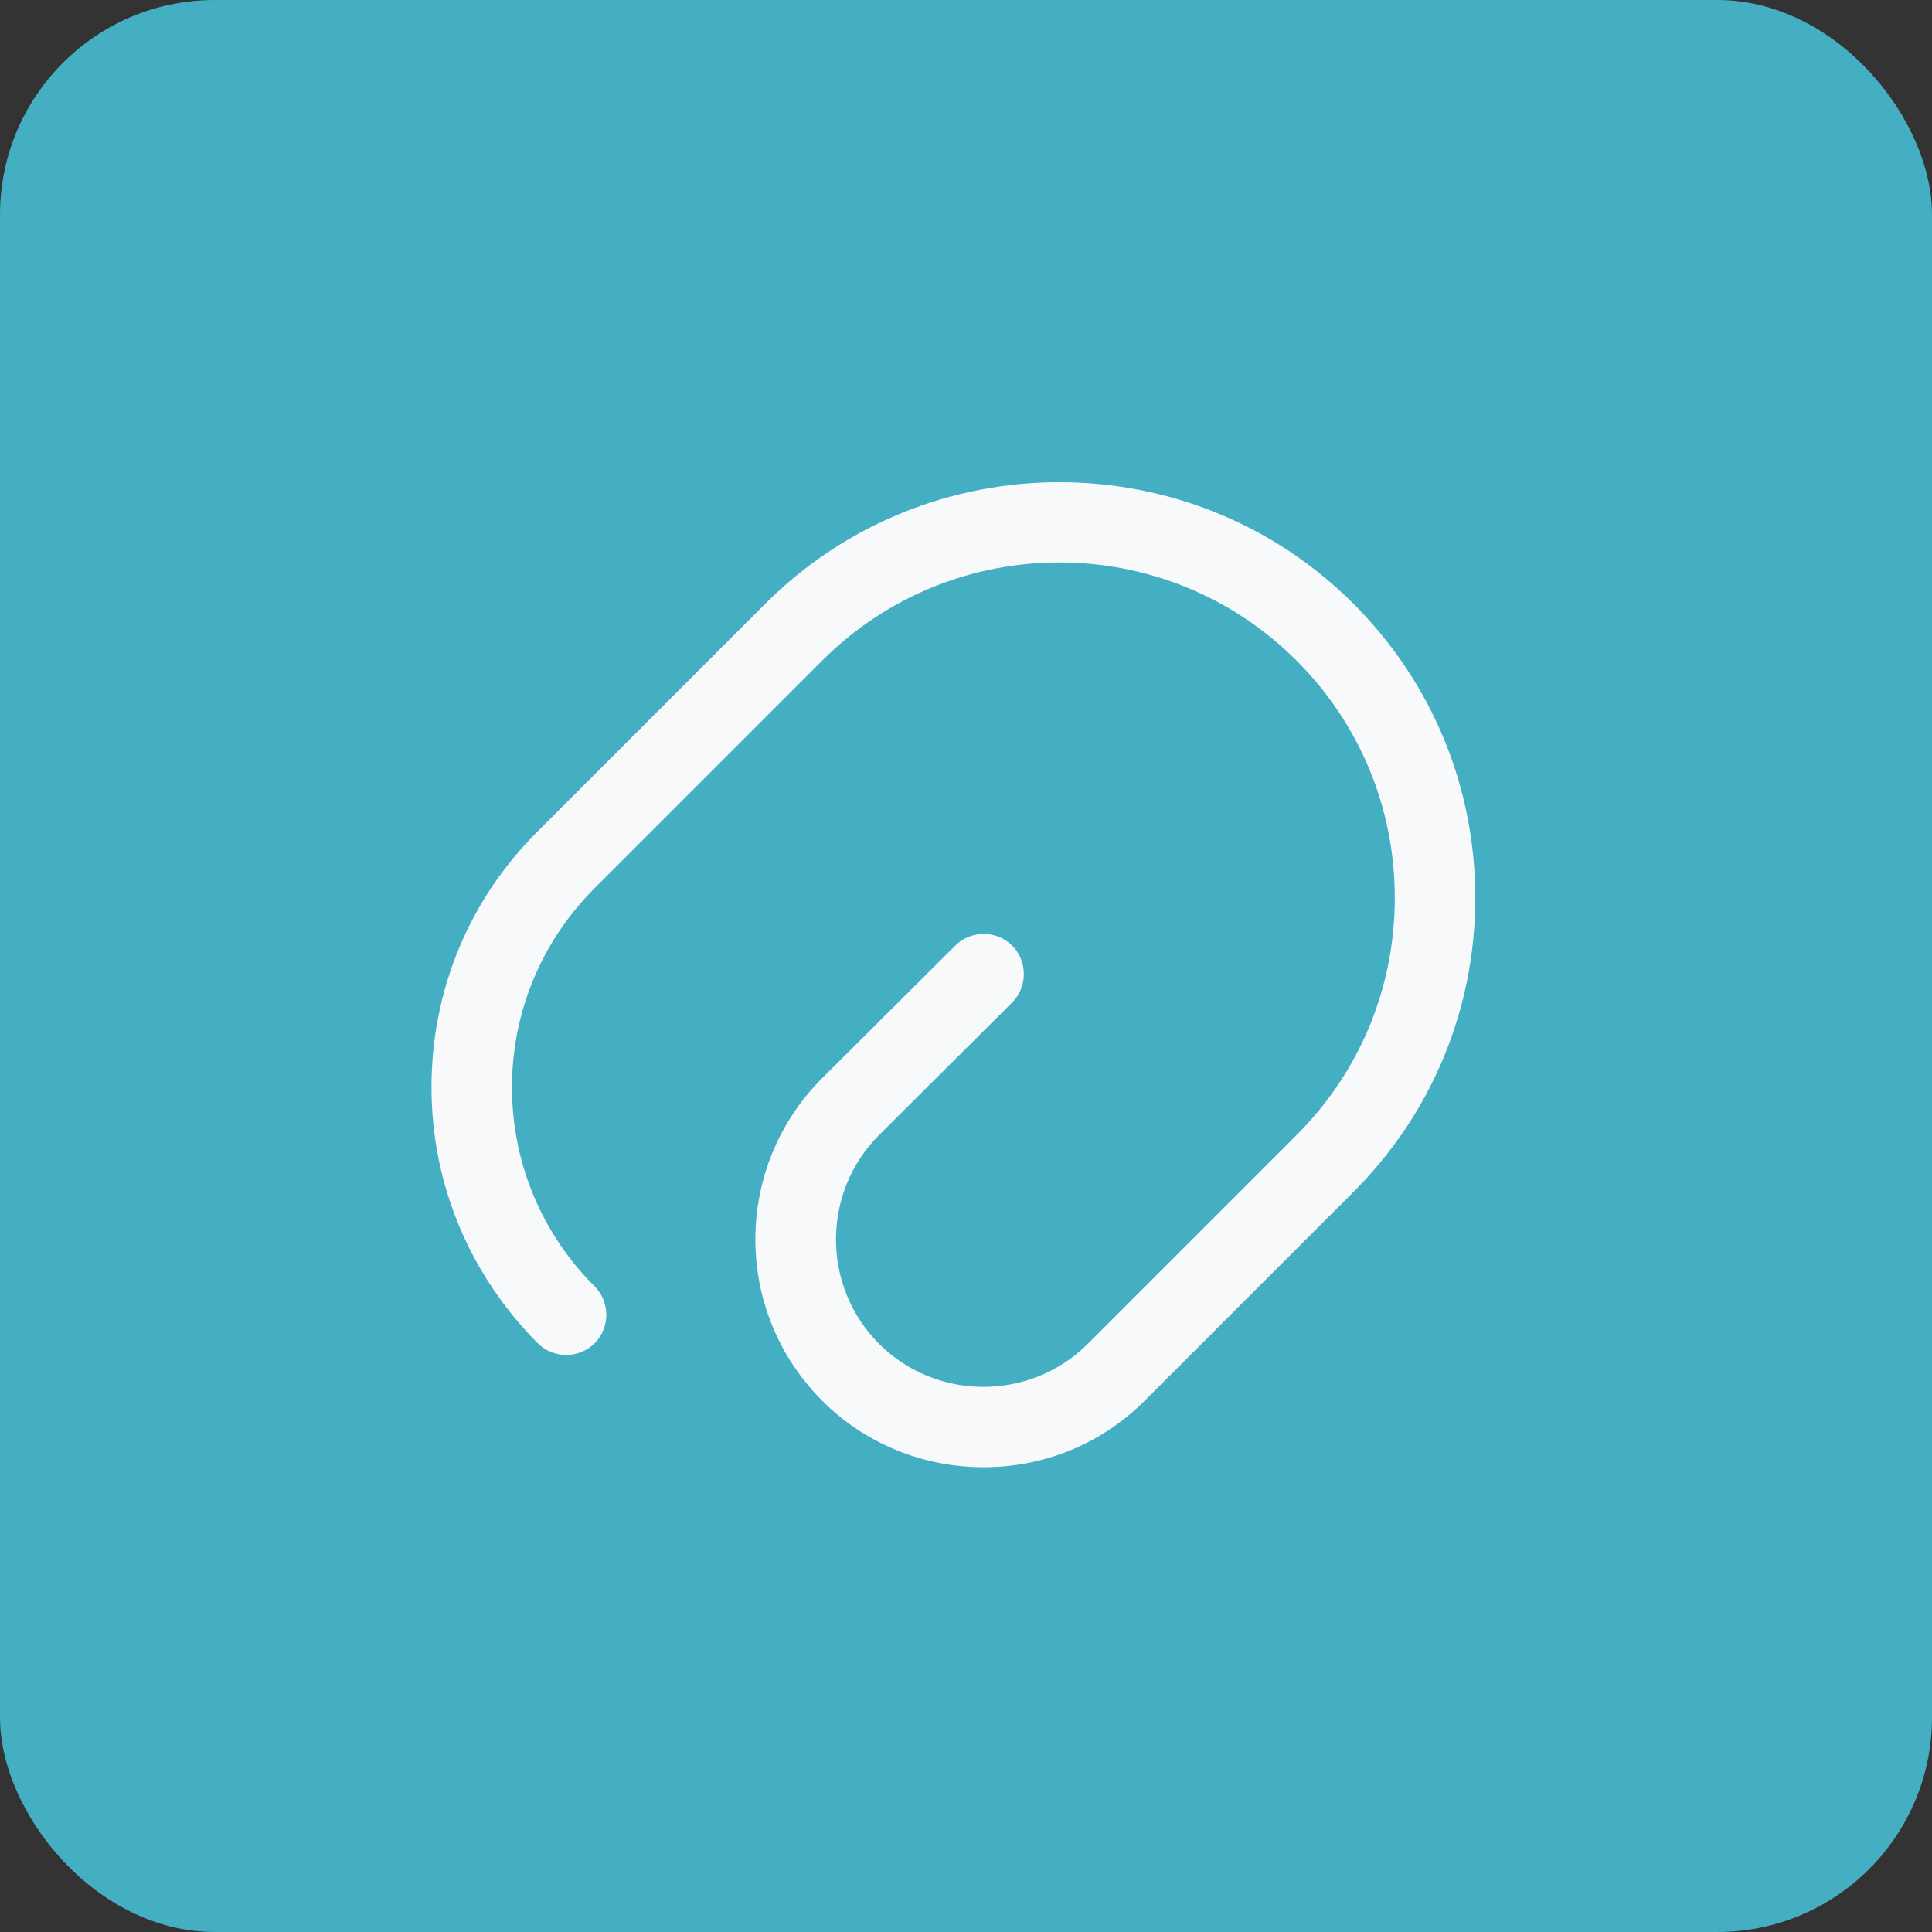   <svg
        width="36"
        height="36"
        viewBox="0 0 36 36"
        fill="none"
        xmlns="http://www.w3.org/2000/svg"
    >
        <rect x="0" y="0" width="36" height="36" fill="#333333" stroke="none"/>
        <rect width="36" height="36" rx="4" fill="#44AEC3" />
        <path
            d="M18.33 27.34C17.24 27.34 16.15 26.93 15.32 26.1C13.66 24.44 13.66 21.75 15.32 20.09L17.8 17.62C18.09 17.33 18.57 17.33 18.86 17.62C19.15 17.91 19.15 18.39 18.86 18.68L16.38 21.15C15.31 22.22 15.31 23.97 16.38 25.04C17.45 26.11 19.2 26.11 20.27 25.04L24.16 21.15C25.34 19.97 25.99 18.4 25.99 16.73C25.99 15.06 25.34 13.49 24.16 12.31C21.72 9.87 17.76 9.87 15.32 12.31L11.08 16.55C10.09 17.54 9.54 18.86 9.54 20.26C9.54 21.66 10.09 22.98 11.08 23.97C11.37 24.26 11.37 24.74 11.08 25.03C10.79 25.32 10.31 25.32 10.02 25.03C8.75 23.75 8.04 22.06 8.04 20.26C8.04 18.46 8.74 16.76 10.02 15.49L14.26 11.25C17.28 8.23 22.2 8.23 25.22 11.25C26.68 12.71 27.49 14.66 27.49 16.73C27.49 18.8 26.68 20.75 25.22 22.21L21.33 26.1C20.5 26.93 19.42 27.34 18.33 27.34Z"
            fill="#F8F9FB"
        />
    </svg>